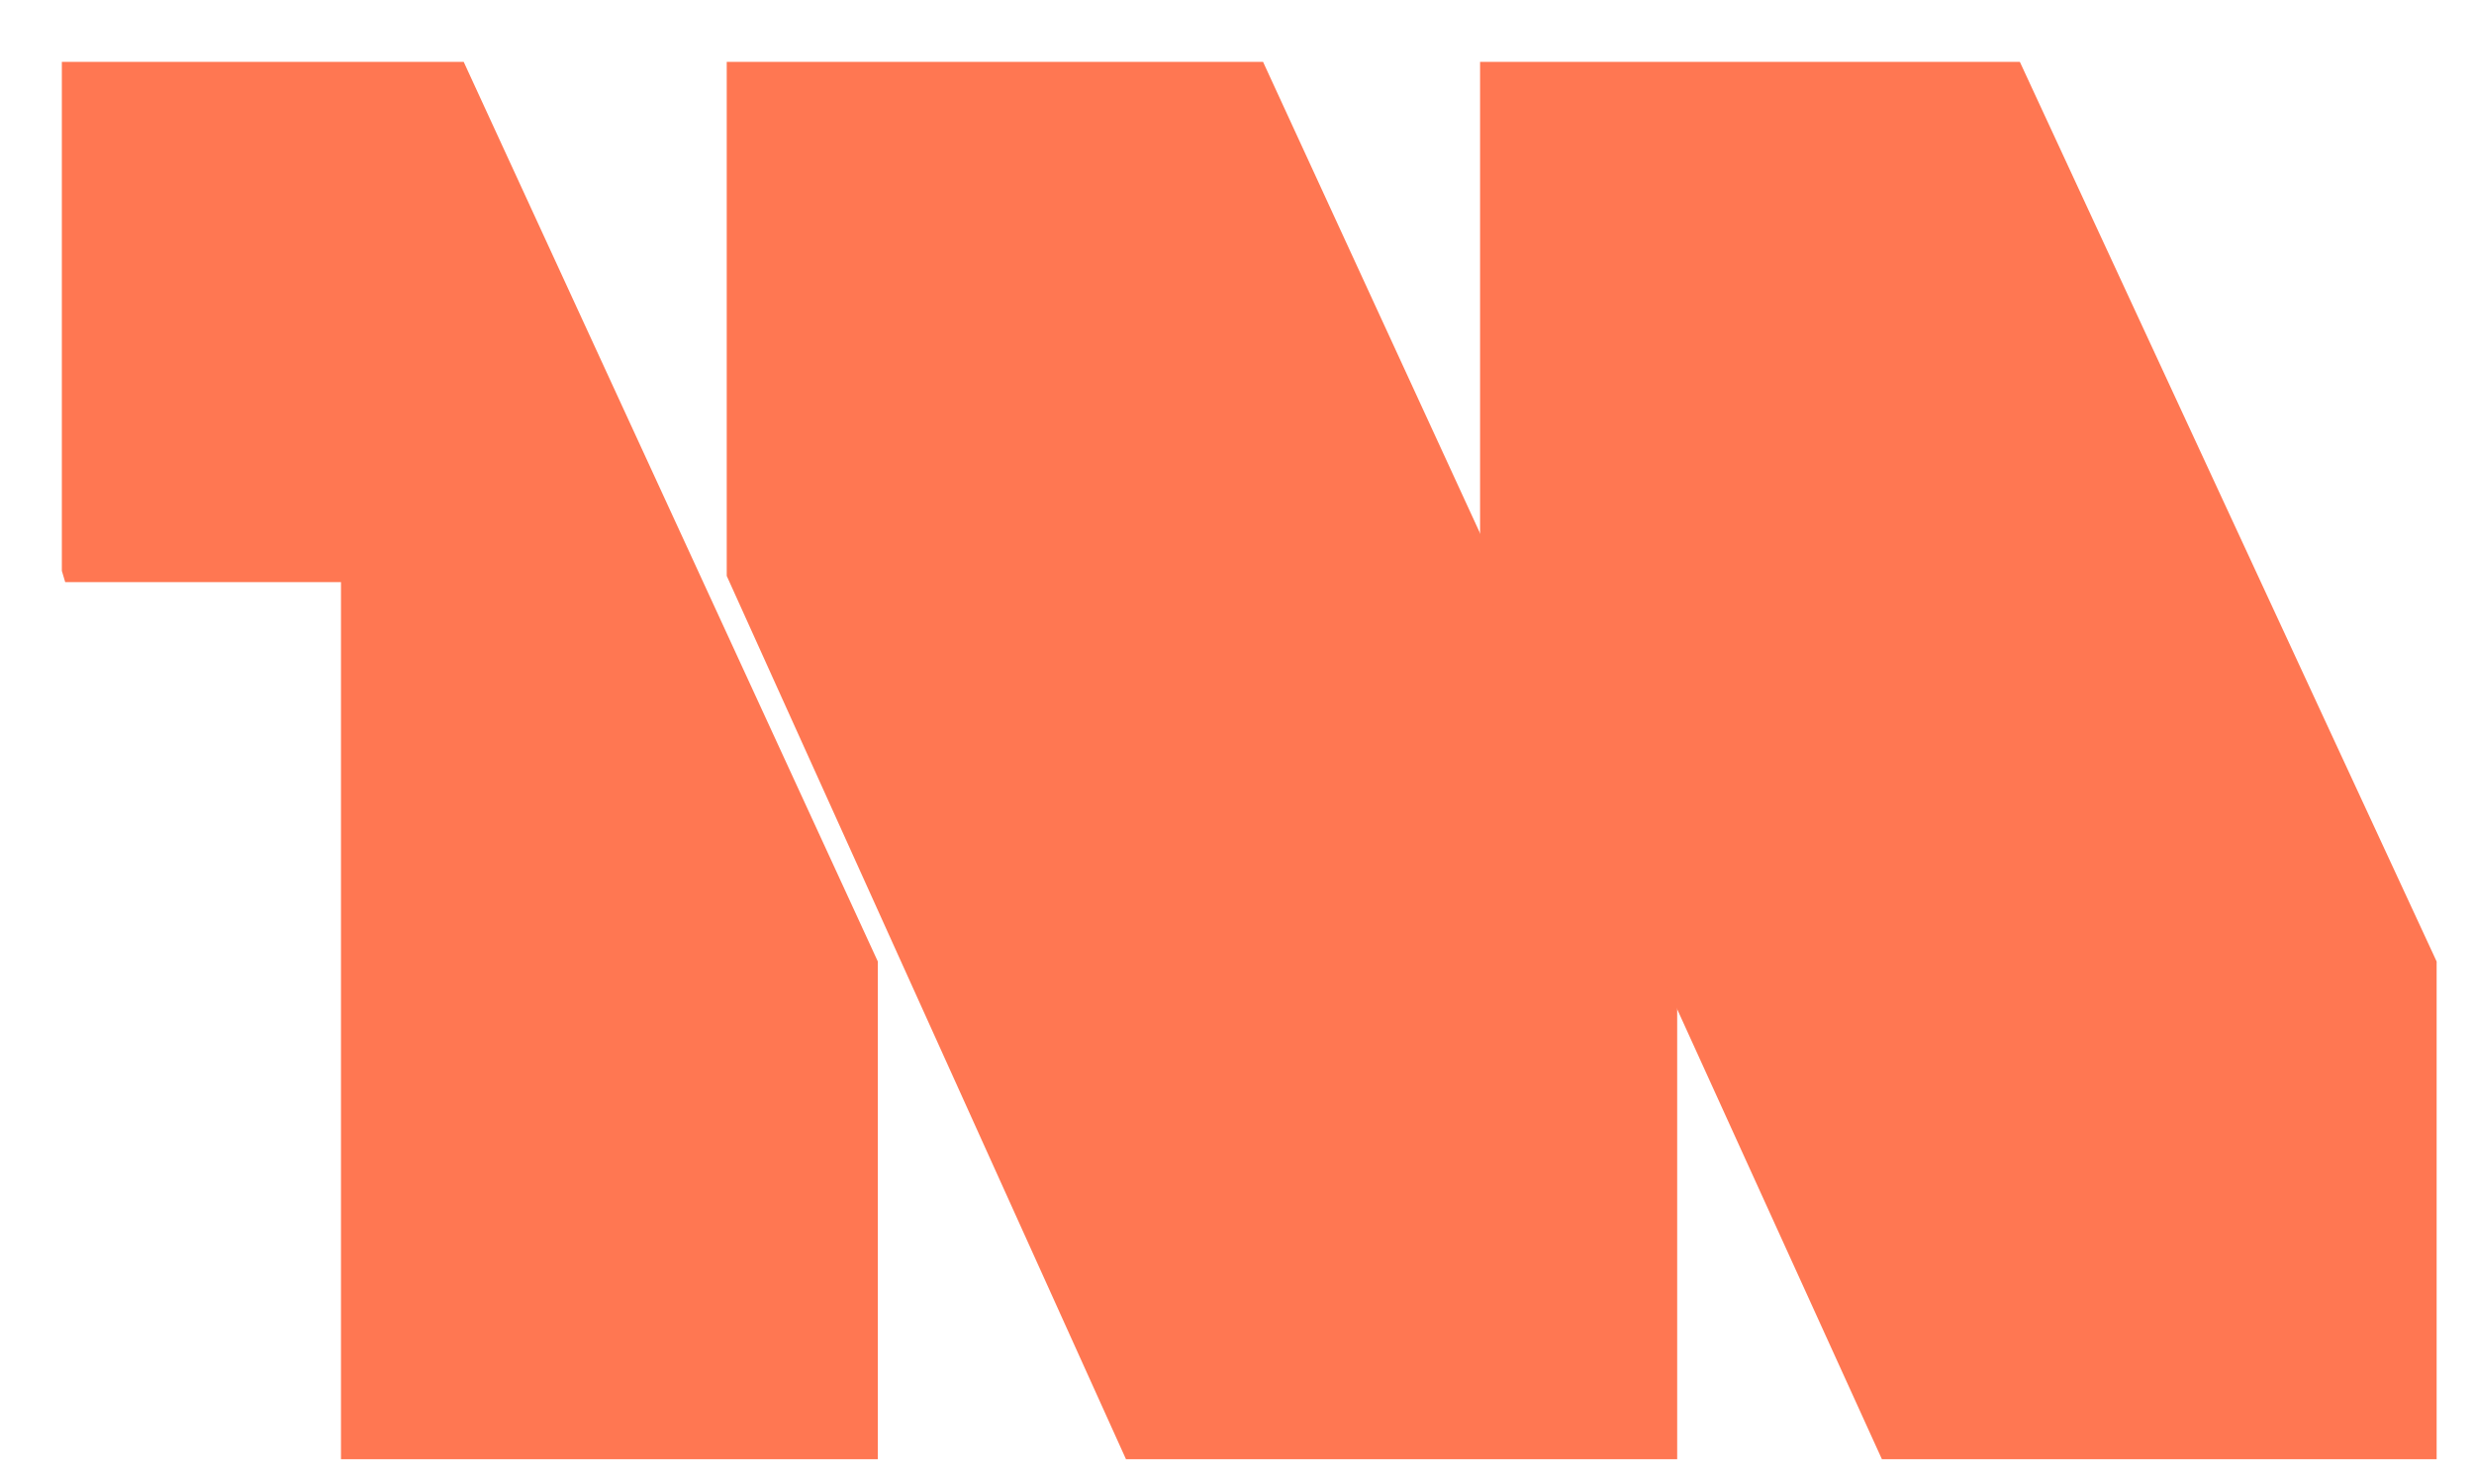 <svg width="40" height="24" viewBox="0 0 40 24" fill="none" xmlns="http://www.w3.org/2000/svg">
<path d="M11.75 1H20.421L27.117 15.55V23.599H18.205L11.75 9.314V1Z" fill="#FF7752"/>
<path d="M23.93 1H32.657L39.396 15.55V23.599H30.427L23.93 9.314V1Z" fill="#FF7752"/>
<path fill-rule="evenodd" clip-rule="evenodd" d="M7.497 1H1V9.232L1.054 9.414H5.513V23.599H5.281L5.281 23.599H14.193V15.55L7.497 1Z" fill="#FF7752"/>
</svg>
